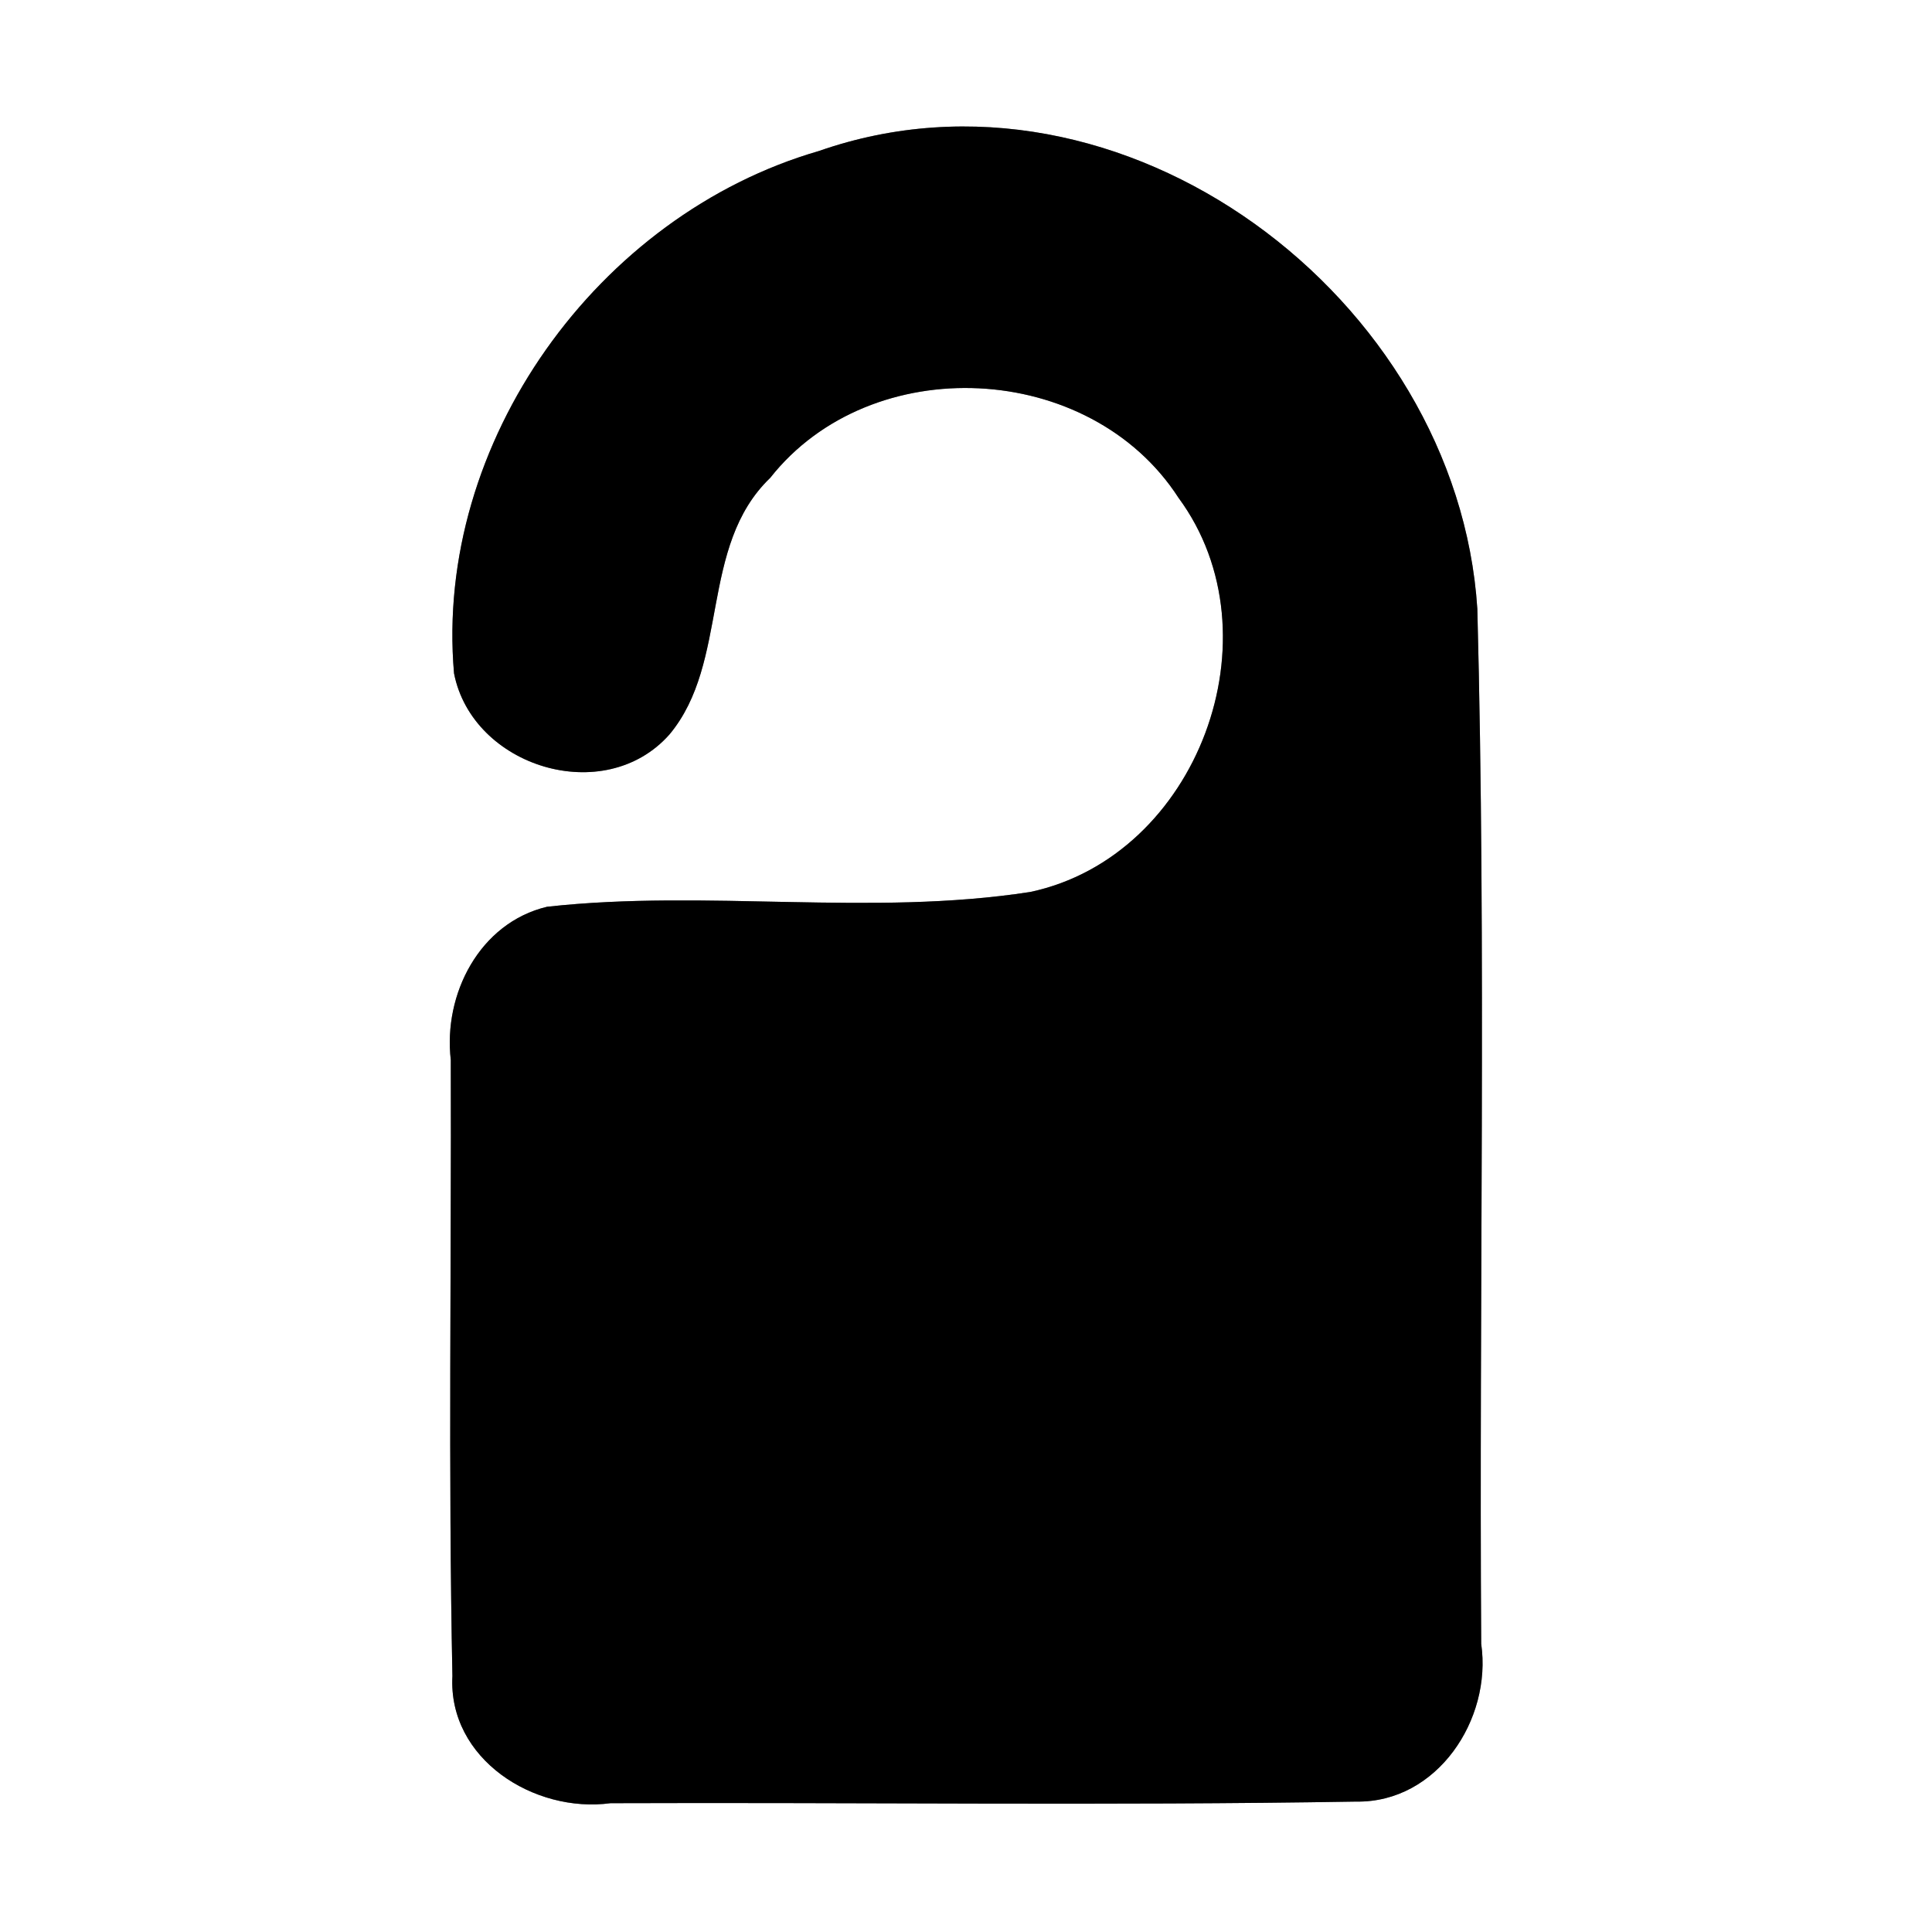 <?xml version="1.0" encoding="UTF-8" ?>
<!DOCTYPE svg PUBLIC "-//W3C//DTD SVG 1.1//EN" "http://www.w3.org/Graphics/SVG/1.1/DTD/svg11.dtd">
<svg width="60pt" height="60pt" viewBox="0 0 60 60" version="1.1" xmlns="http://www.w3.org/2000/svg">
<rect x="0" y="0" width="60" height="60" fill="#808080" stroke="none"/>
<g id="#ffffffff">
<path fill="#ffffff" opacity="1.00" d=" M 0.00 0.00 L 60.00 0.00 L 60.00 60.00 L 0.00 60.00 L 0.00 0.00 M 25.43 4.69 C 18.56 6.68 13.48 13.74 14.10 20.91 C 14.67 23.82 18.77 25.09 20.79 22.81 C 22.67 20.56 21.70 16.97 23.92 14.84 C 27.06 10.86 33.85 11.20 36.60 15.46 C 39.75 19.73 37.20 26.59 32.00 27.70 C 27.03 28.47 21.97 27.61 16.99 28.16 C 14.89 28.66 13.76 30.88 14.00 32.92 C 14.02 39.30 13.92 45.68 14.05 52.05 C 13.91 54.63 16.59 56.32 18.96 56.00 C 26.68 55.97 34.40 56.08 42.12 55.95 C 44.63 55.99 46.34 53.40 46.00 51.05 C 45.93 40.34 46.16 29.62 45.88 18.91 C 45.26 9.25 34.85 1.40 25.43 4.69 Z" />
</g>
<g id="#000000ff">
<path fill="#000000" opacity="1.00" d=" M 25.43 4.69 C 34.85 1.40 45.26 9.25 45.88 18.91 C 46.16 29.62 45.93 40.34 46.00 51.05 C 46.34 53.40 44.63 55.99 42.12 55.95 C 34.40 56.08 26.68 55.97 18.96 56.00 C 16.59 56.32 13.91 54.63 14.05 52.05 C 13.92 45.68 14.02 39.30 14.00 32.92 C 13.76 30.88 14.89 28.66 16.99 28.16 C 21.97 27.61 27.03 28.47 32.00 27.70 C 37.20 26.59 39.75 19.73 36.60 15.46 C 33.85 11.20 27.06 10.86 23.92 14.84 C 21.70 16.97 22.67 20.56 20.79 22.81 C 18.77 25.09 14.67 23.82 14.10 20.91 C 13.48 13.74 18.56 6.68 25.43 4.69 Z" />
</g>
</svg>

